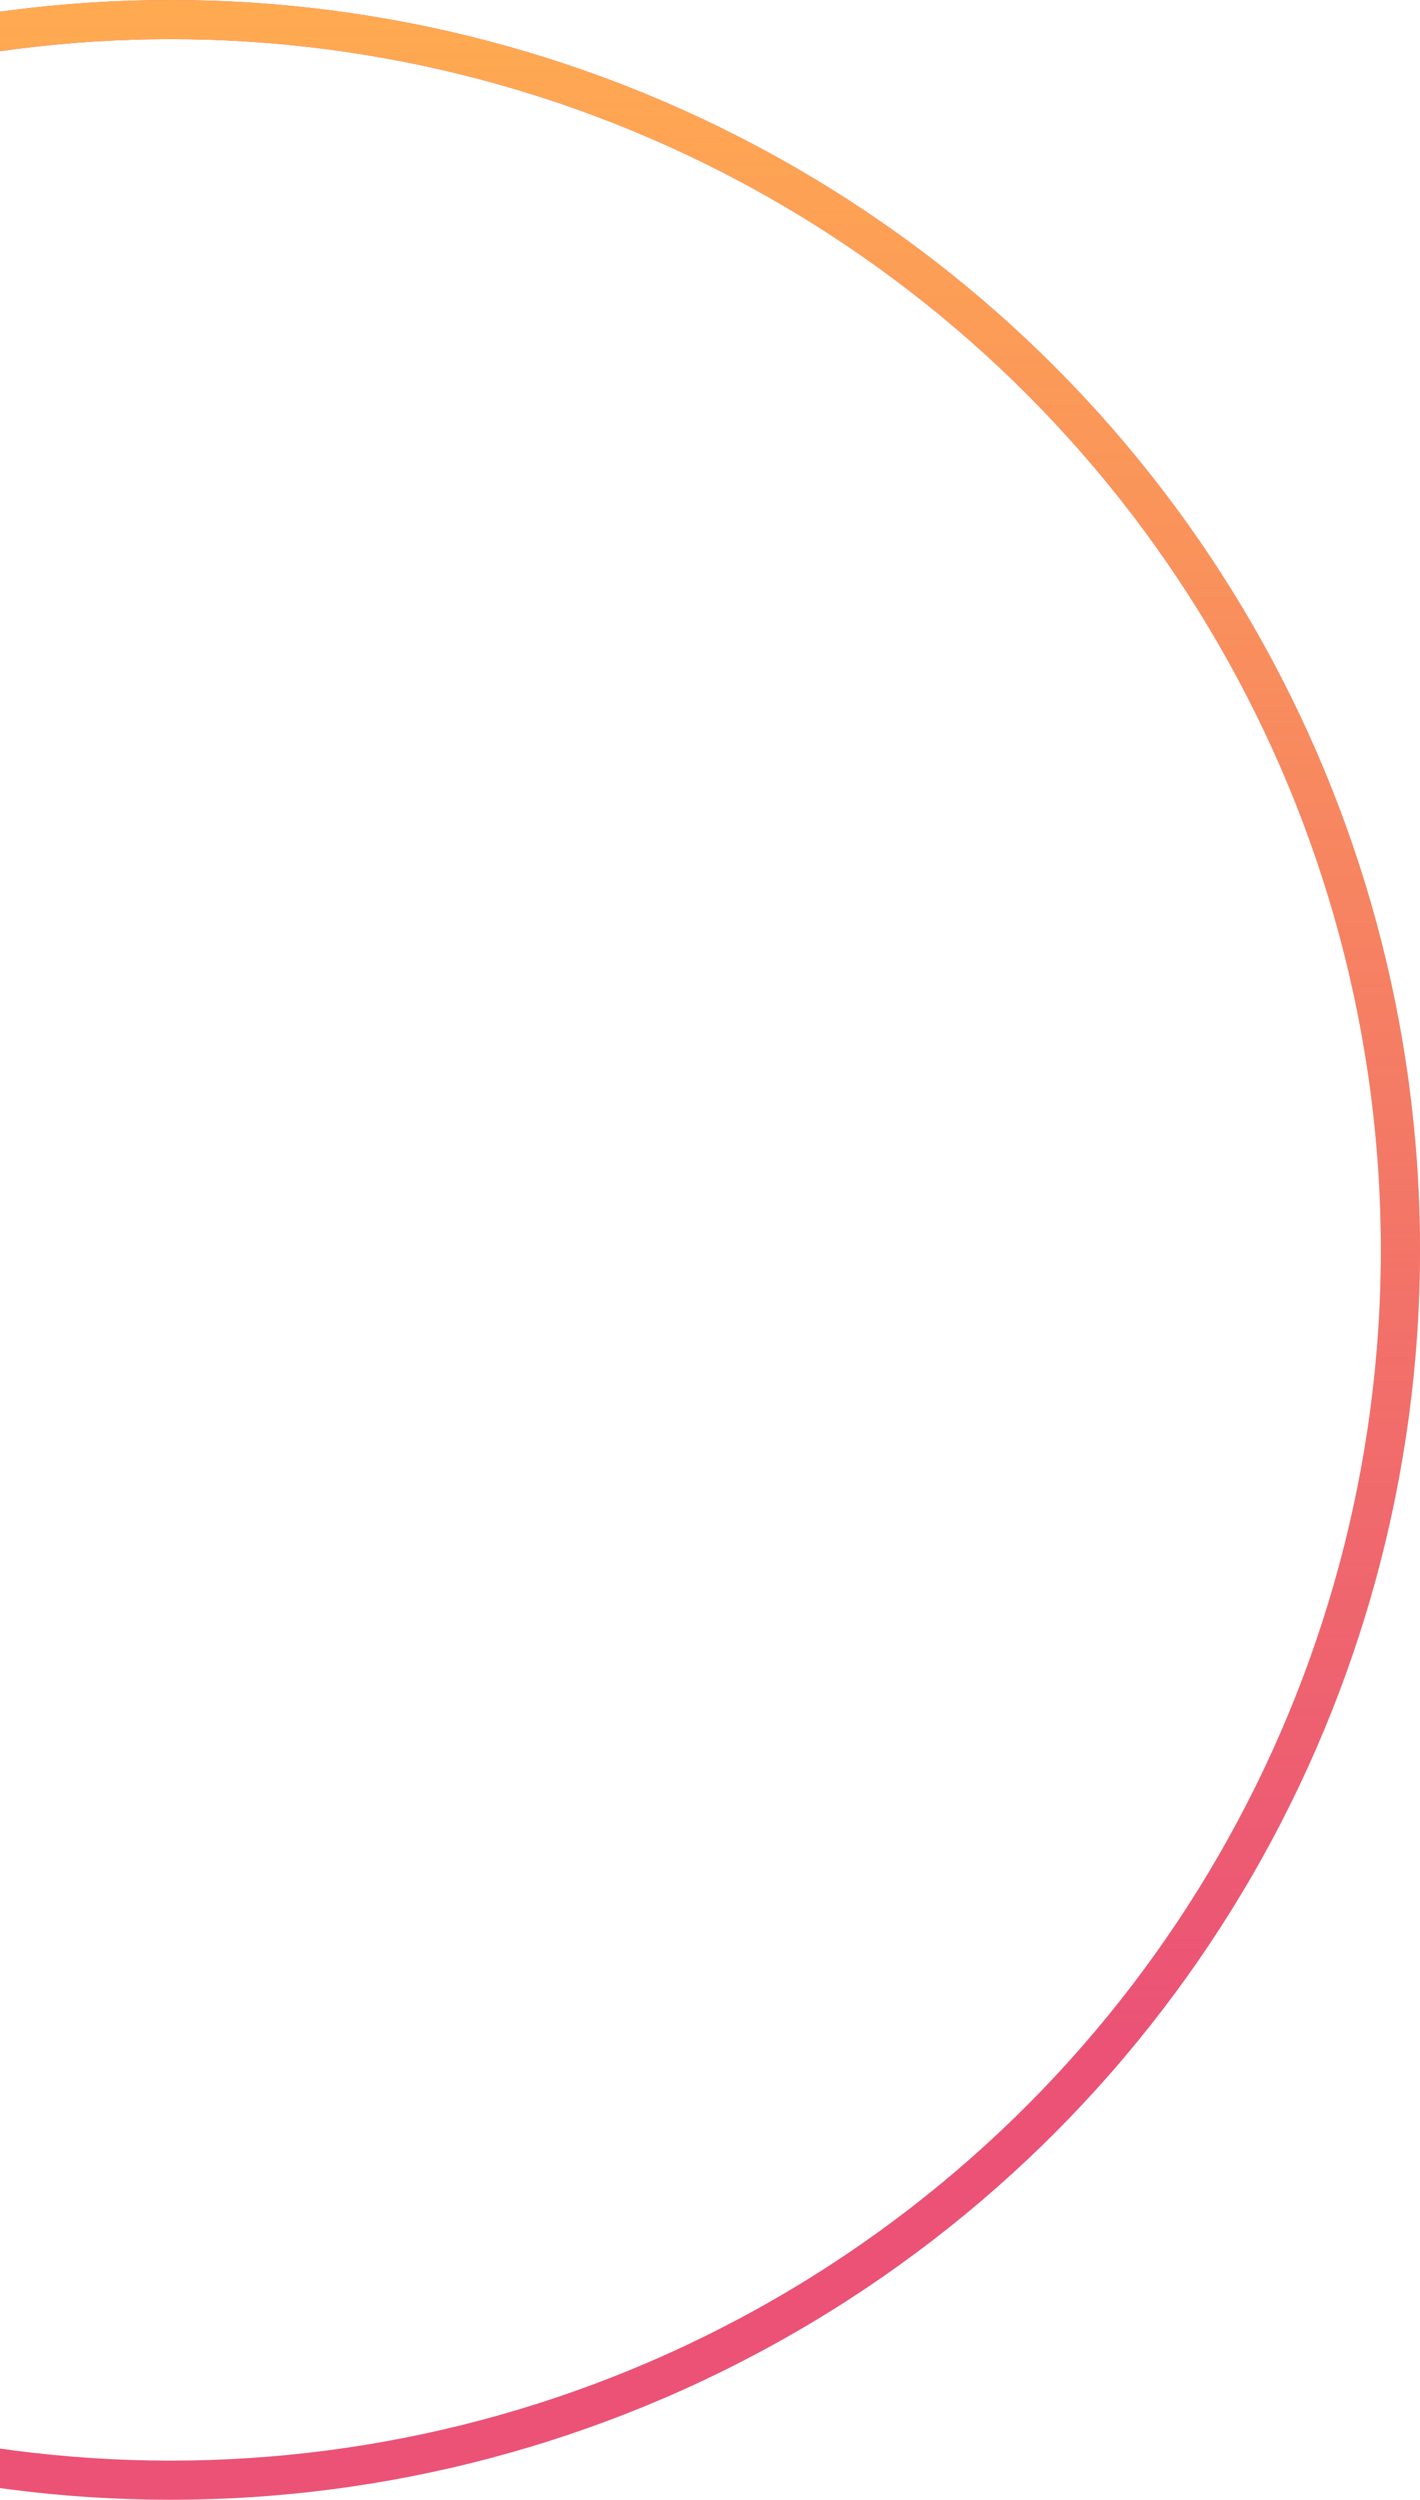 <svg width="254" height="447" viewBox="0 0 254 447" fill="none" xmlns="http://www.w3.org/2000/svg">
<circle cx="30.5" cy="223.5" r="220" stroke="#EB5276" stroke-width="7"/>
<circle cx="30.5" cy="223.5" r="220" stroke="url(#paint0_linear)" stroke-width="7"/>
<defs>
<linearGradient id="paint0_linear" x1="30.5" y1="0" x2="30.5" y2="366.877" gradientUnits="userSpaceOnUse">
<stop stop-color="#FFAA51"/>
<stop offset="1" stop-color="#FFAA51" stop-opacity="0"/>
</linearGradient>
</defs>
</svg>
